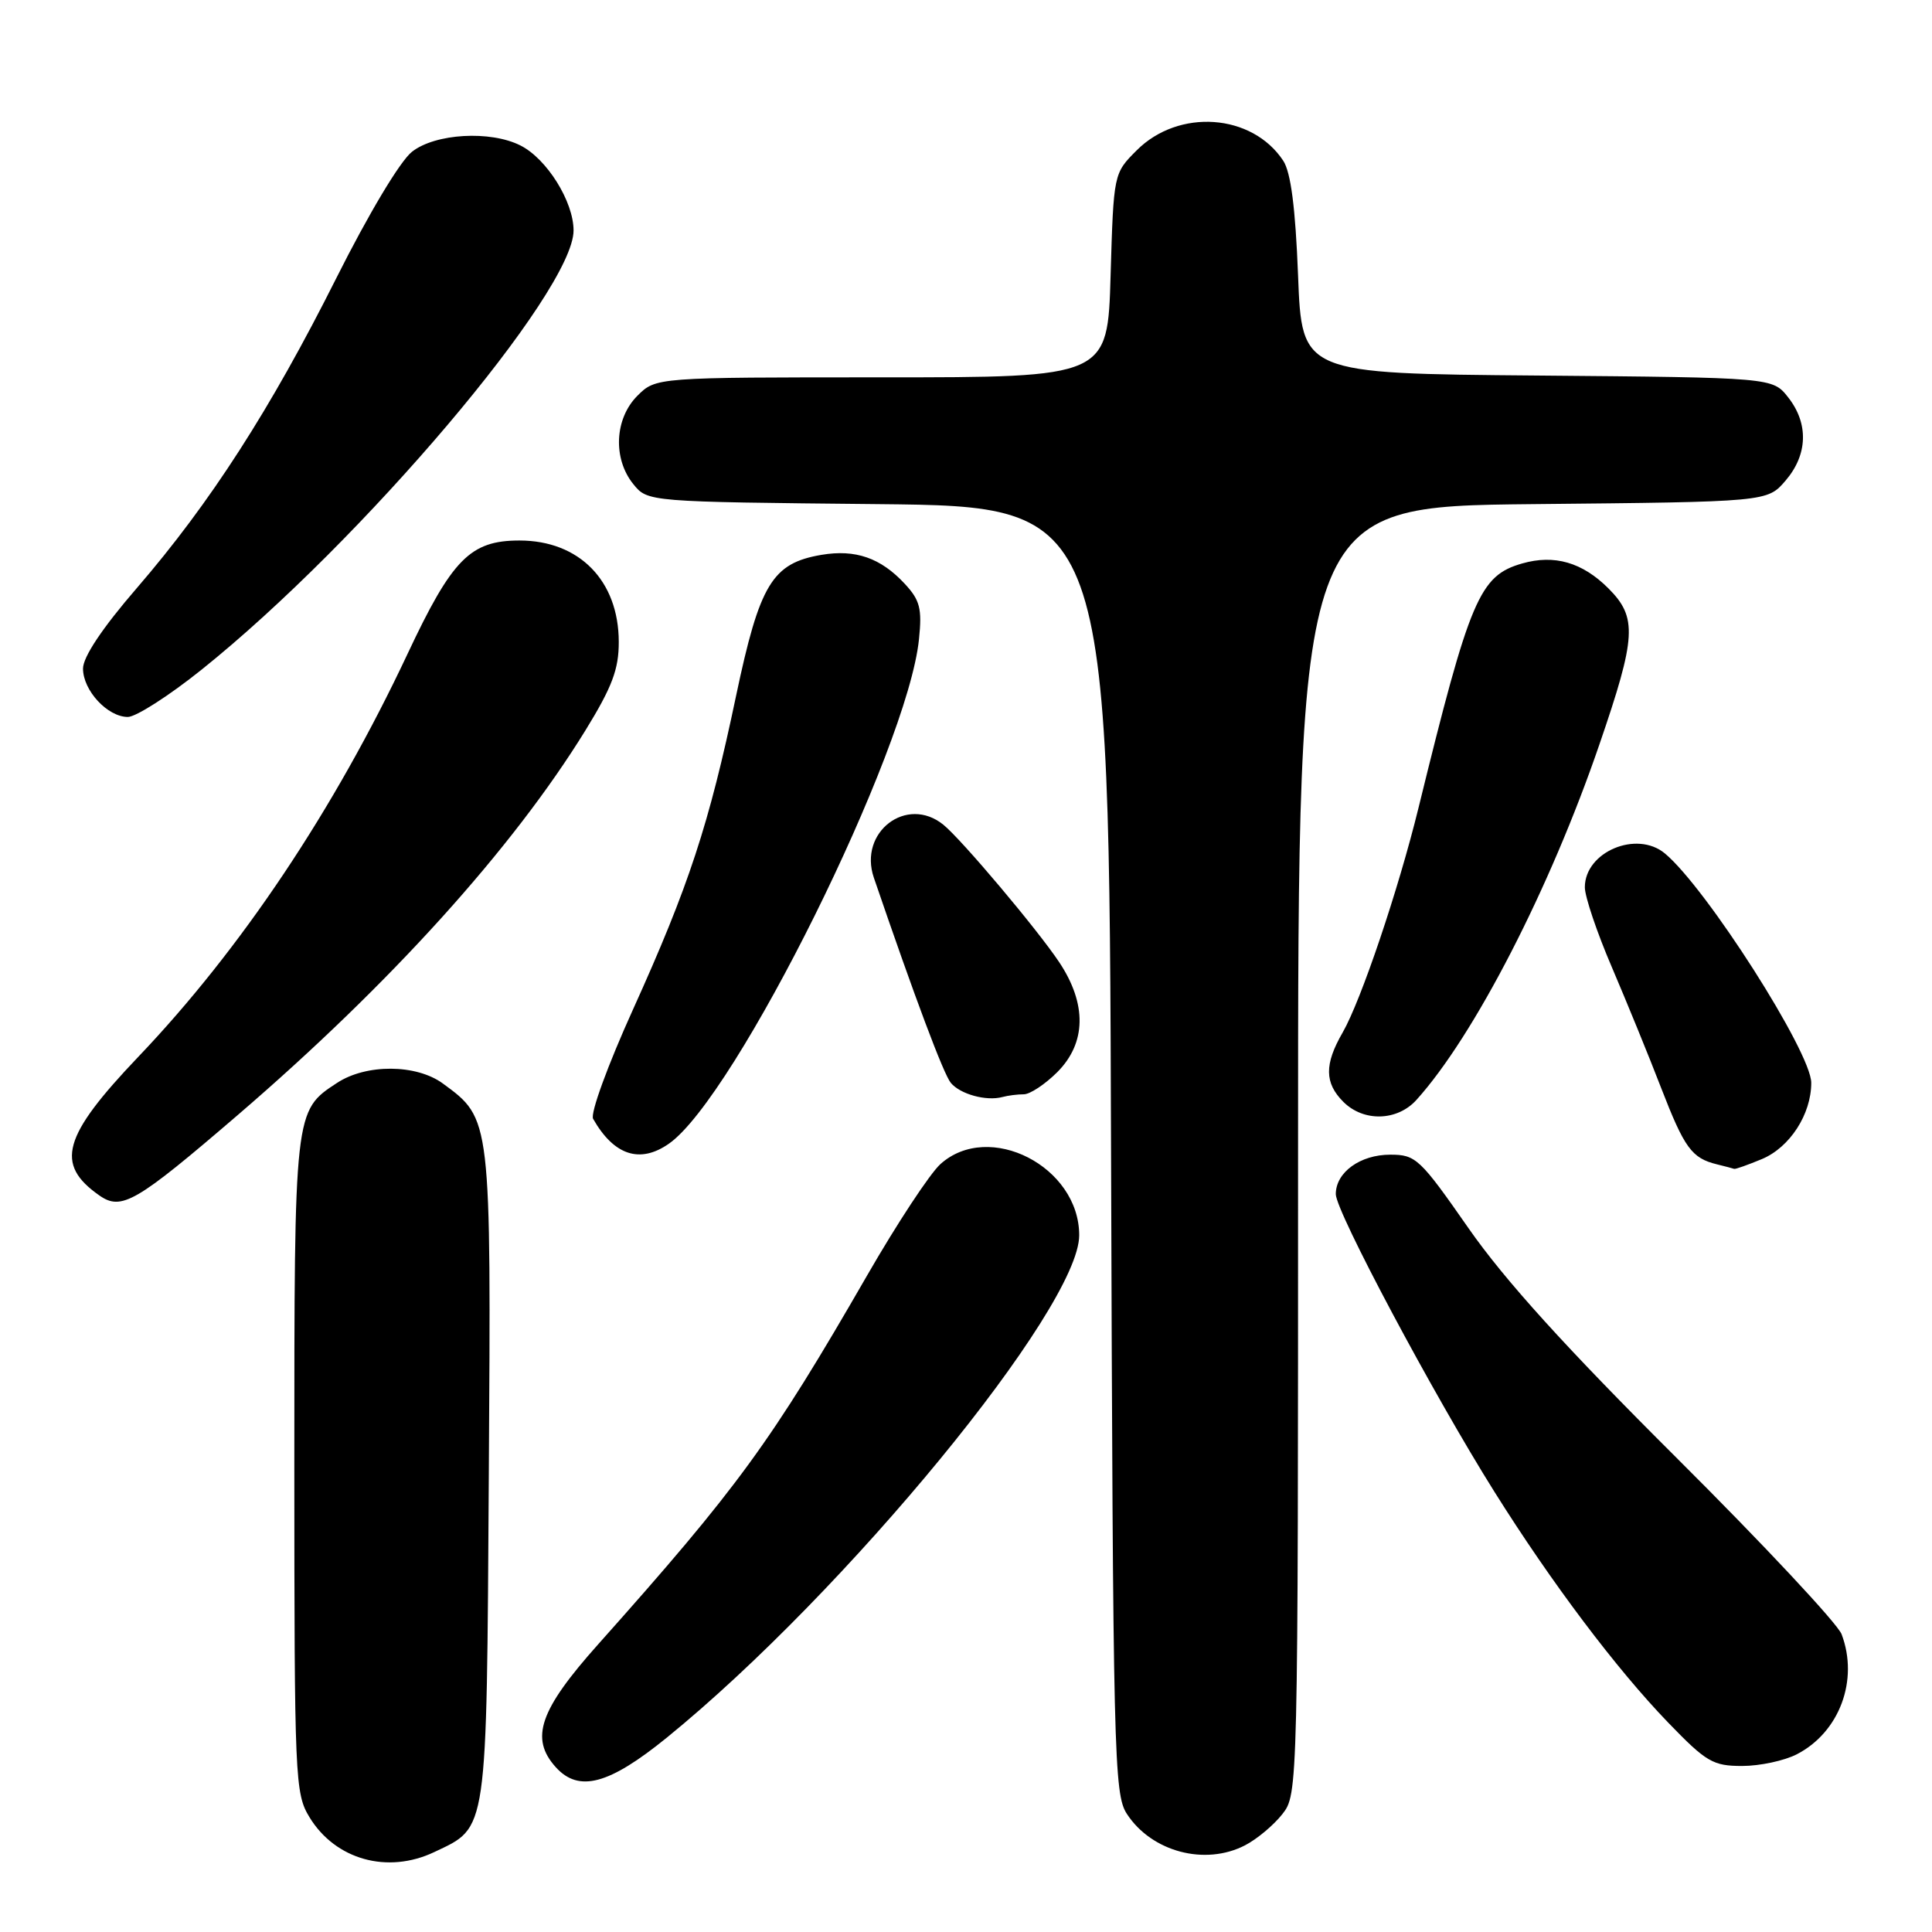<?xml version="1.0" encoding="UTF-8" standalone="no"?>
<!DOCTYPE svg PUBLIC "-//W3C//DTD SVG 1.1//EN" "http://www.w3.org/Graphics/SVG/1.1/DTD/svg11.dtd" >
<svg xmlns="http://www.w3.org/2000/svg" xmlns:xlink="http://www.w3.org/1999/xlink" version="1.1" viewBox="0 0 256 256">
 <g >
 <path fill="currentColor"
d=" M 57.54 245.41 C 64.66 242.03 64.47 243.37 64.77 195.50 C 65.07 148.02 65.10 148.28 58.68 143.57 C 55.16 140.99 48.53 140.95 44.66 143.49 C 38.99 147.20 39.00 147.09 39.00 194.20 C 39.01 235.85 39.08 237.63 41.02 240.81 C 44.45 246.42 51.35 248.35 57.54 245.41 Z  M 164.96 244.52 C 166.54 243.71 168.76 241.85 169.91 240.39 C 171.99 237.74 172.00 237.42 172.00 152.42 C 172.00 67.11 172.00 67.11 203.09 66.80 C 234.18 66.50 234.18 66.50 236.59 63.69 C 239.54 60.26 239.68 56.13 236.94 52.65 C 234.88 50.03 234.88 50.03 203.69 49.76 C 172.50 49.50 172.50 49.50 172.00 36.50 C 171.65 27.49 171.04 22.82 170.03 21.29 C 165.90 15.04 156.18 14.35 150.62 19.92 C 147.56 22.98 147.56 22.98 147.16 36.49 C 146.77 50.00 146.77 50.00 116.84 50.00 C 86.91 50.00 86.91 50.00 84.45 52.45 C 81.43 55.48 81.19 60.77 83.91 64.14 C 85.82 66.50 85.82 66.50 116.38 66.80 C 146.95 67.11 146.95 67.11 147.22 152.35 C 147.48 232.92 147.60 237.74 149.33 240.37 C 152.61 245.38 159.67 247.25 164.96 244.52 Z  M 88.35 230.25 C 112.08 210.96 143.00 173.29 143.00 163.68 C 143.00 154.57 131.06 148.45 124.61 154.25 C 123.23 155.49 118.86 162.12 114.90 169.00 C 102.14 191.14 97.80 197.09 79.25 217.89 C 71.48 226.60 70.19 230.34 73.65 234.17 C 76.70 237.54 80.69 236.47 88.35 230.25 Z  M 238.09 232.45 C 243.75 229.53 246.32 222.61 244.02 216.54 C 243.47 215.12 233.66 204.63 222.21 193.23 C 207.45 178.53 199.41 169.66 194.59 162.75 C 188.15 153.51 187.61 153.00 184.22 153.00 C 180.23 153.00 177.00 155.34 177.00 158.23 C 177.00 160.52 189.92 184.77 198.02 197.67 C 205.58 209.72 214.17 221.13 221.04 228.25 C 226.09 233.48 226.98 234.00 230.85 234.00 C 233.19 234.00 236.45 233.30 238.09 232.45 Z  M 31.50 147.75 C 51.68 130.41 67.89 112.48 77.56 96.80 C 81.11 91.03 82.00 88.68 81.99 85.05 C 81.98 76.95 76.76 71.62 68.83 71.62 C 62.32 71.62 59.91 74.06 53.98 86.69 C 44.29 107.29 31.96 125.74 18.30 140.06 C 8.29 150.57 7.25 154.26 13.16 158.40 C 16.10 160.46 18.00 159.35 31.50 147.75 Z  M 233.47 153.58 C 237.16 152.03 240.00 147.65 240.00 143.48 C 240.00 139.44 226.08 117.63 220.60 113.08 C 216.86 109.98 210.00 112.88 210.00 117.57 C 210.00 118.81 211.61 123.58 213.58 128.16 C 215.54 132.75 218.49 139.95 220.11 144.16 C 223.20 152.13 224.16 153.46 227.50 154.28 C 228.60 154.55 229.63 154.82 229.78 154.88 C 229.94 154.95 231.59 154.36 233.47 153.58 Z  M 88.64 151.54 C 97.49 145.34 120.28 99.37 121.77 84.70 C 122.19 80.64 121.90 79.52 119.88 77.35 C 116.69 73.92 113.36 72.76 108.85 73.52 C 102.32 74.63 100.66 77.38 97.53 92.22 C 93.95 109.28 91.26 117.44 83.88 133.75 C 80.54 141.12 78.19 147.55 78.59 148.25 C 81.35 153.10 84.80 154.23 88.64 151.54 Z  M 187.68 145.75 C 195.33 137.28 205.38 117.76 211.93 98.64 C 216.83 84.37 216.97 81.82 213.13 77.97 C 209.67 74.51 205.96 73.44 201.70 74.66 C 196.04 76.28 194.78 79.24 187.97 107.00 C 185.29 117.93 180.34 132.58 177.91 136.81 C 175.47 141.03 175.50 143.50 178.00 146.00 C 180.68 148.68 185.14 148.56 187.68 145.75 Z  M 135.66 145.00 C 136.48 145.00 138.47 143.68 140.08 142.08 C 143.95 138.21 144.04 133.03 140.34 127.48 C 137.44 123.13 127.41 111.23 125.00 109.28 C 120.15 105.35 113.72 110.25 115.79 116.30 C 121.23 132.21 125.03 142.33 125.99 143.49 C 127.24 144.99 130.69 145.94 132.83 145.36 C 133.56 145.16 134.84 145.00 135.66 145.00 Z  M 26.69 88.75 C 47.94 71.74 76.00 38.61 76.00 30.54 C 76.00 26.71 72.46 21.04 68.97 19.28 C 64.98 17.26 57.67 17.68 54.59 20.11 C 53.02 21.34 48.84 28.33 44.56 36.86 C 35.83 54.26 27.86 66.64 18.14 77.91 C 13.55 83.22 11.00 87.05 11.00 88.59 C 11.00 91.49 14.25 95.00 16.94 95.00 C 18.01 95.00 22.40 92.19 26.69 88.75 Z "/>
</g>
</svg>